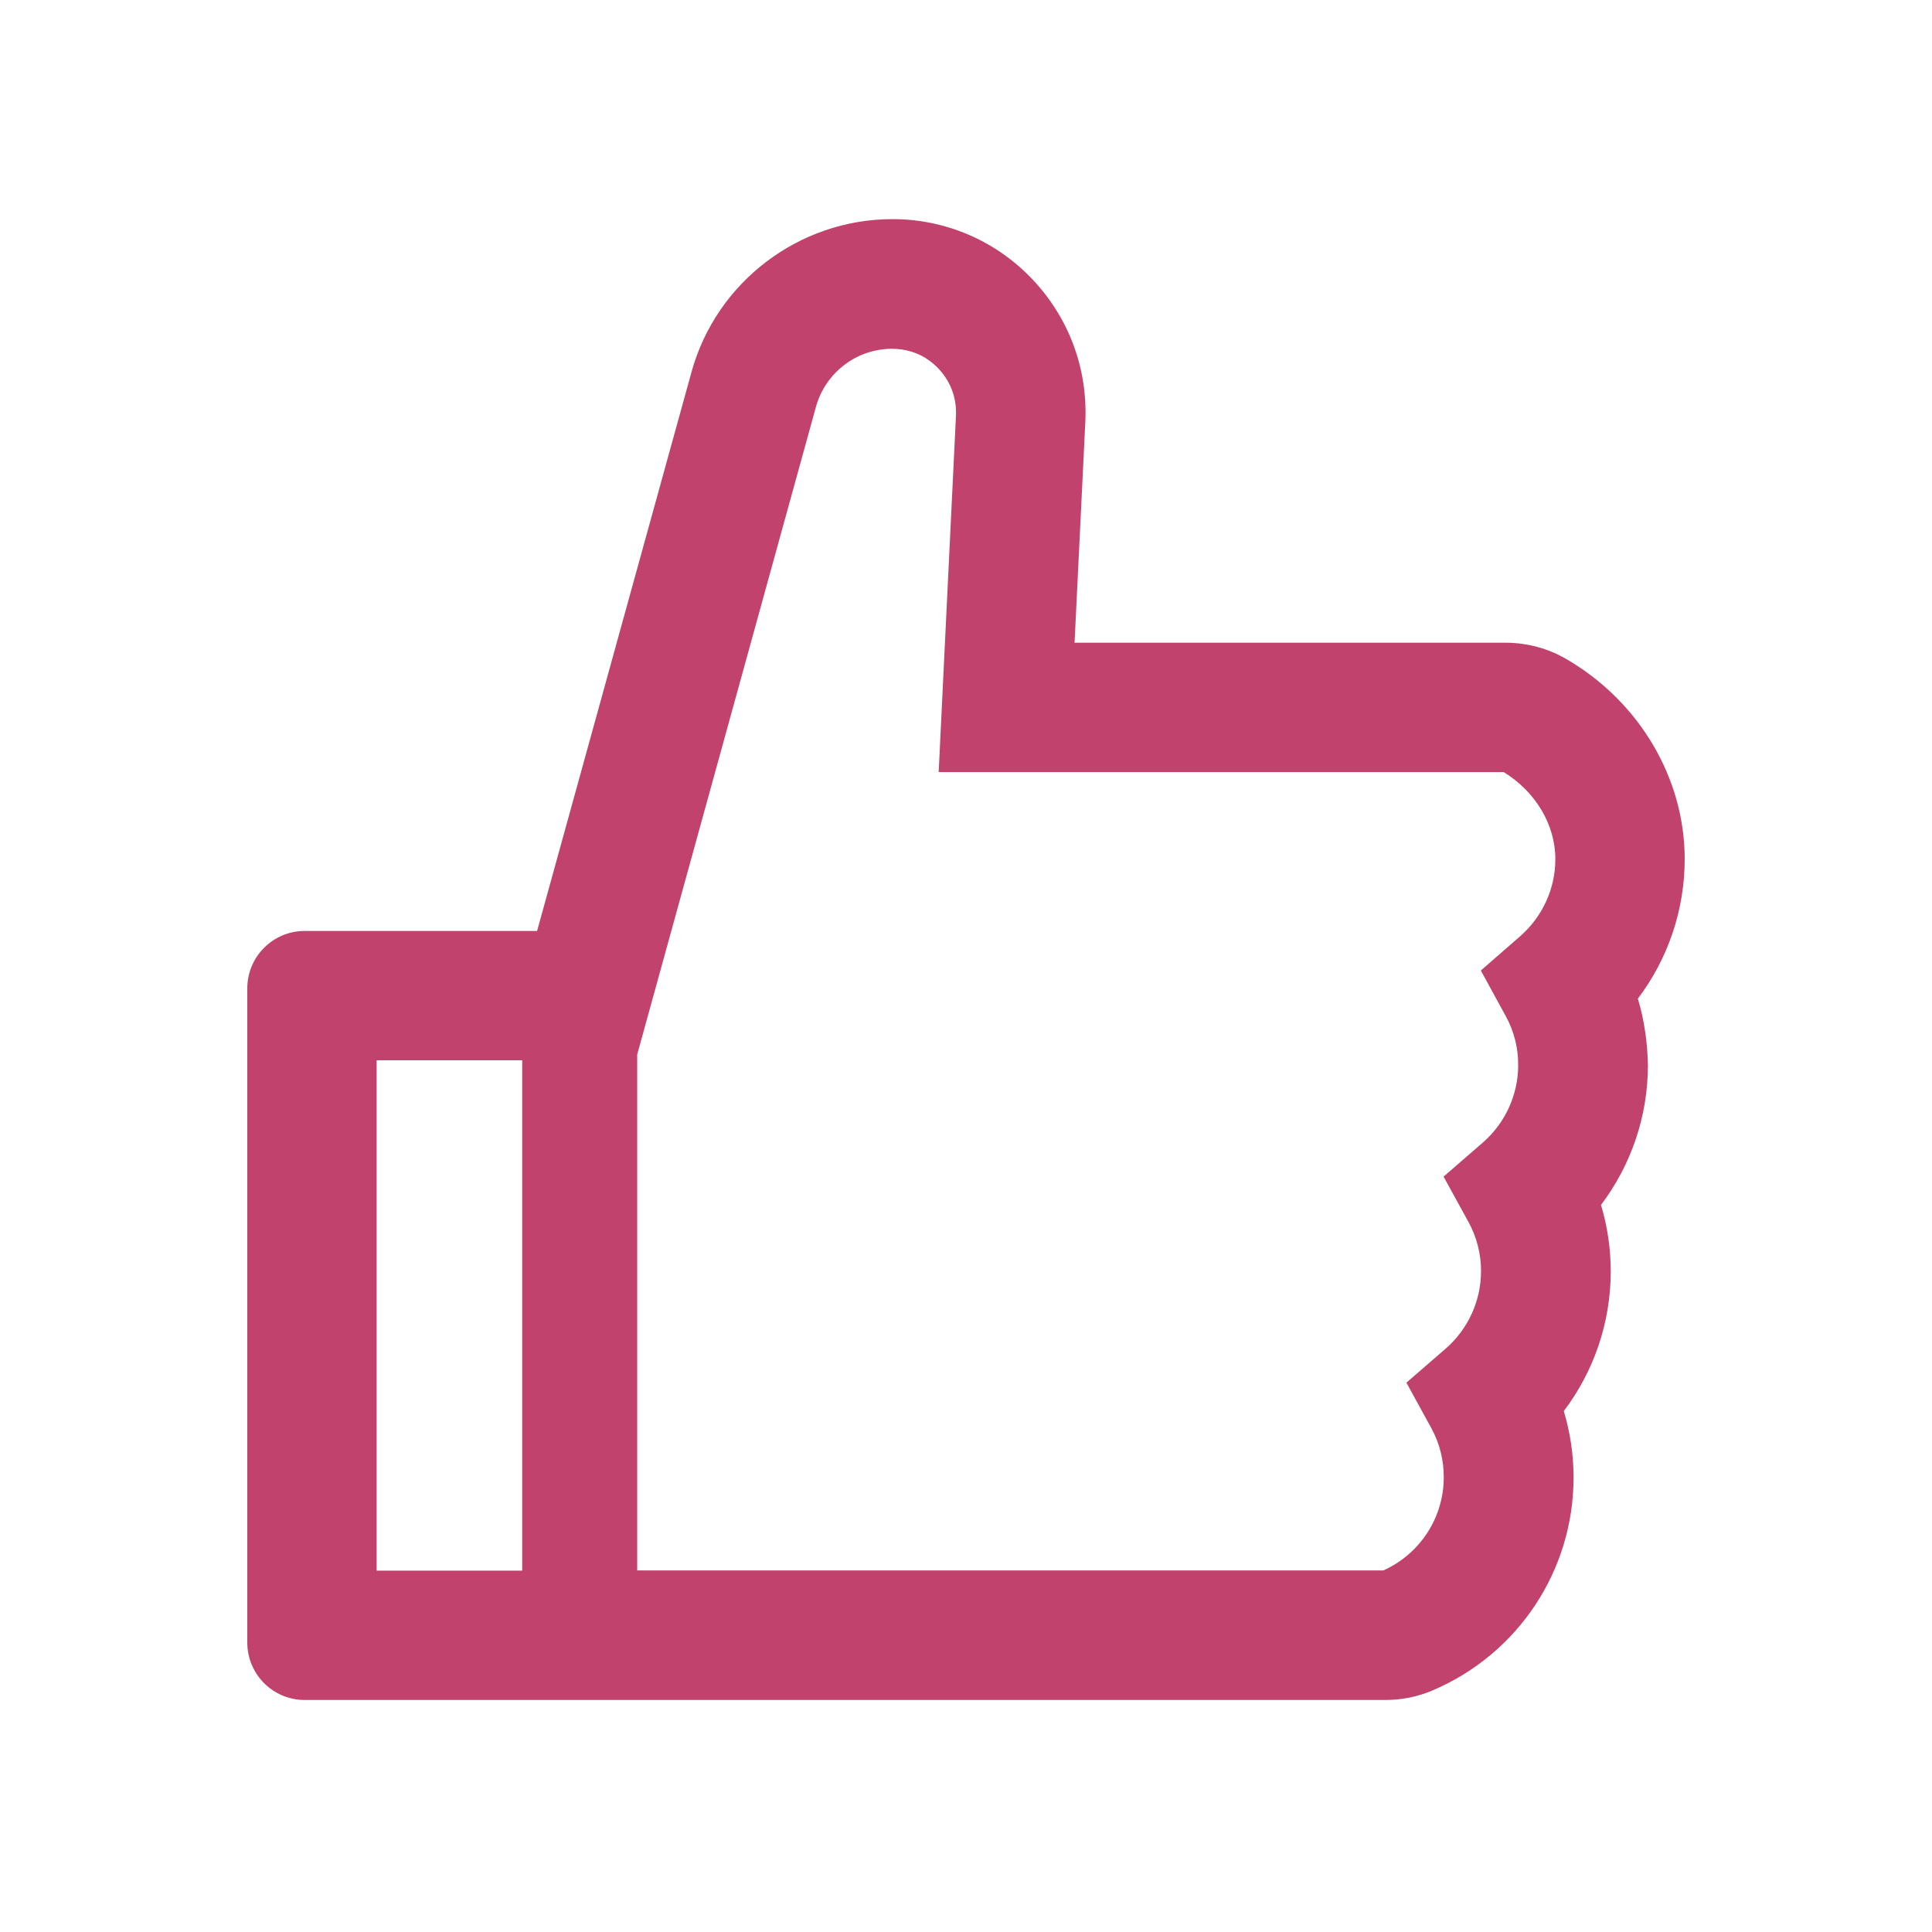 <svg width="21" height="21" viewBox="0 0 21 21" fill="none" xmlns="http://www.w3.org/2000/svg">
<path d="M17.803 10.855C18.131 10.421 18.312 9.89 18.312 9.338C18.312 8.461 17.822 7.63 17.033 7.168C16.83 7.048 16.599 6.986 16.363 6.986H11.68L11.797 4.586C11.824 4.005 11.619 3.455 11.221 3.035C11.025 2.828 10.789 2.663 10.528 2.551C10.266 2.439 9.984 2.381 9.699 2.382C8.684 2.382 7.785 3.066 7.516 4.045L5.838 10.119H3.312C2.967 10.119 2.688 10.398 2.688 10.744V17.853C2.688 18.199 2.967 18.478 3.312 18.478H15.057C15.236 18.478 15.412 18.443 15.574 18.373C16.504 17.976 17.104 17.068 17.104 16.06C17.104 15.814 17.068 15.572 16.998 15.338C17.326 14.904 17.508 14.373 17.508 13.82C17.508 13.574 17.473 13.332 17.402 13.097C17.73 12.664 17.912 12.132 17.912 11.58C17.908 11.334 17.873 11.089 17.803 10.855ZM4.094 17.072V11.525H5.676V17.072H4.094ZM16.523 10.177L16.096 10.549L16.367 11.045C16.457 11.208 16.503 11.392 16.502 11.578C16.502 11.9 16.361 12.207 16.119 12.418L15.691 12.789L15.963 13.285C16.052 13.448 16.099 13.632 16.098 13.818C16.098 14.14 15.957 14.447 15.715 14.658L15.287 15.029L15.559 15.525C15.648 15.688 15.694 15.872 15.693 16.058C15.693 16.496 15.435 16.89 15.037 17.07H6.926V11.463L8.869 4.422C8.919 4.241 9.027 4.082 9.176 3.968C9.324 3.854 9.506 3.792 9.693 3.791C9.842 3.791 9.988 3.834 10.105 3.922C10.299 4.066 10.402 4.285 10.391 4.517L10.203 8.392H16.344C16.691 8.605 16.906 8.964 16.906 9.338C16.906 9.66 16.766 9.964 16.523 10.177Z" fill="#C1436D"/>
</svg>
